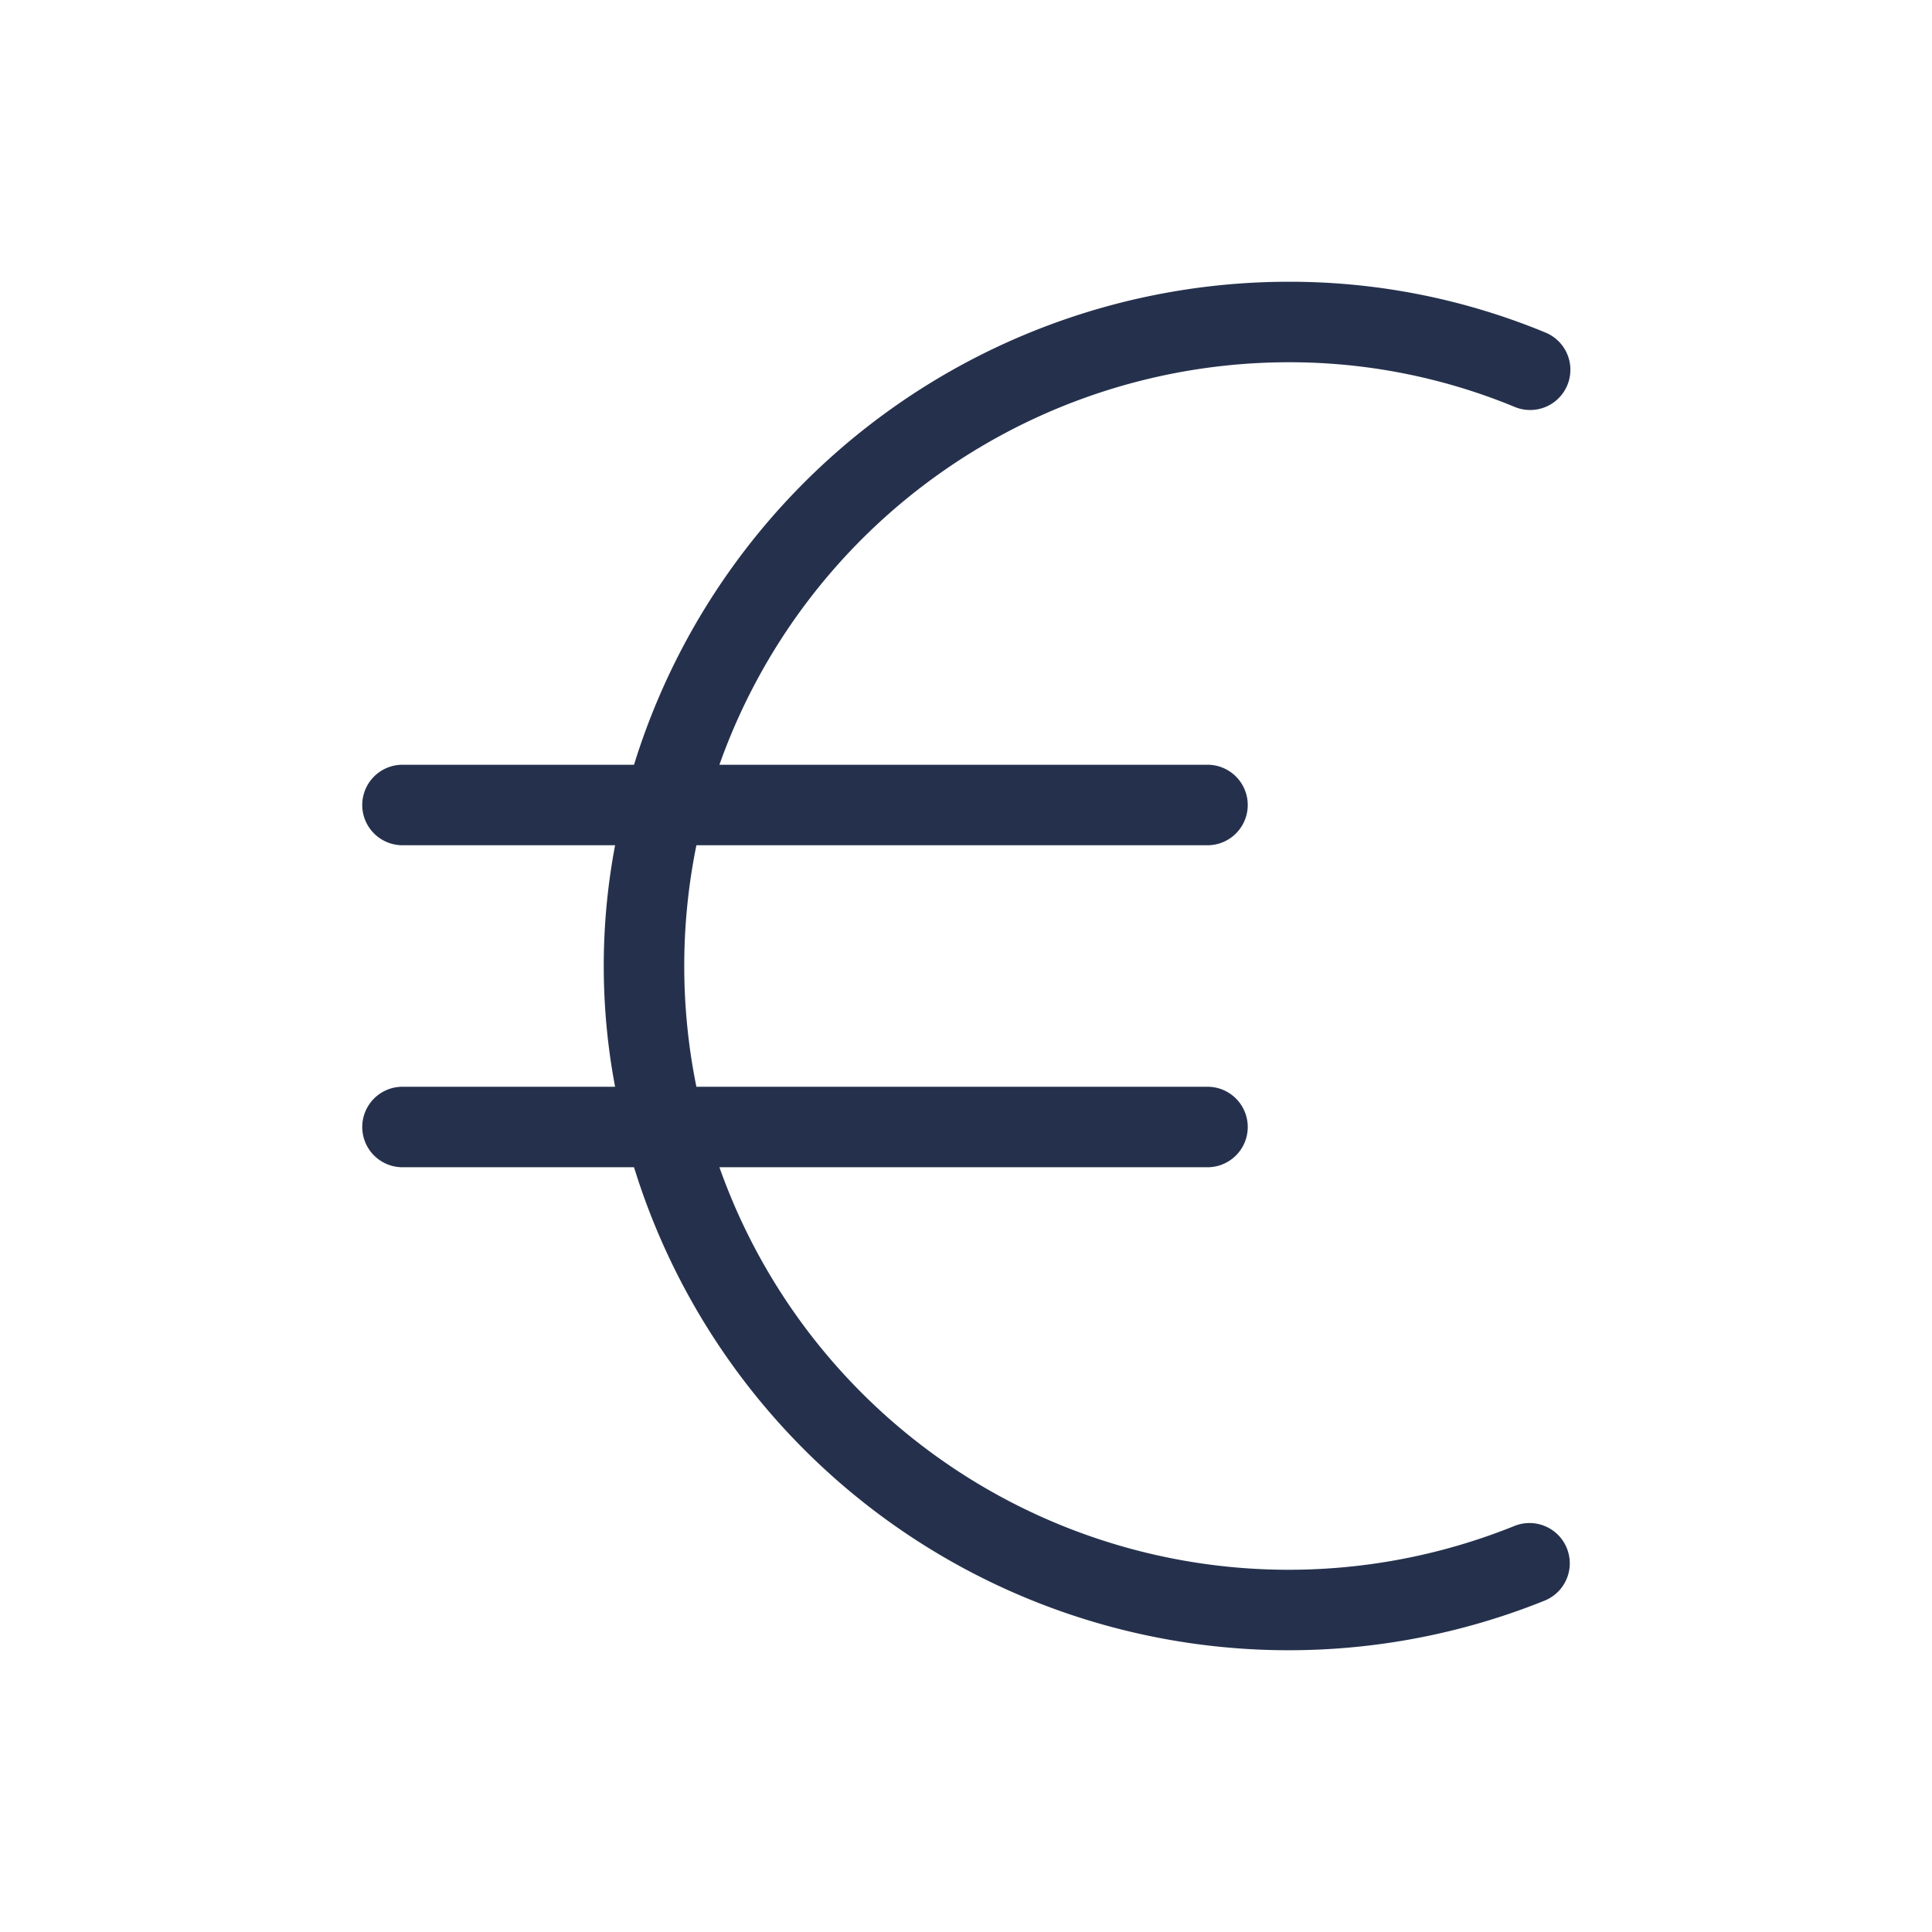 <svg id="Layer" xmlns="http://www.w3.org/2000/svg" viewBox="0 0 24 24"><defs><style>.cls-1{fill:#25314c;}</style></defs><path id="euro" class="cls-1" d="M19.464,19.233a.5.5,0,0,0-.651-.277A7.5,7.5,0,0,1,8.937,14.5H15a.5.5,0,0,0,0-1H8.651a7.526,7.526,0,0,1,0-3H15a.5.5,0,0,0,0-1H8.937A7.507,7.507,0,0,1,16,4.5a7.326,7.326,0,0,1,2.809.552.5.5,0,1,0,.382-.924A8.309,8.309,0,0,0,16,3.5a8.515,8.515,0,0,0-8.124,6H5a.5.5,0,0,0,0,1H7.641a8.049,8.049,0,0,0,0,3H5a.5.5,0,0,0,0,1H7.876a8.511,8.511,0,0,0,11.311,5.384A.5.5,0,0,0,19.464,19.233Z"/></svg>